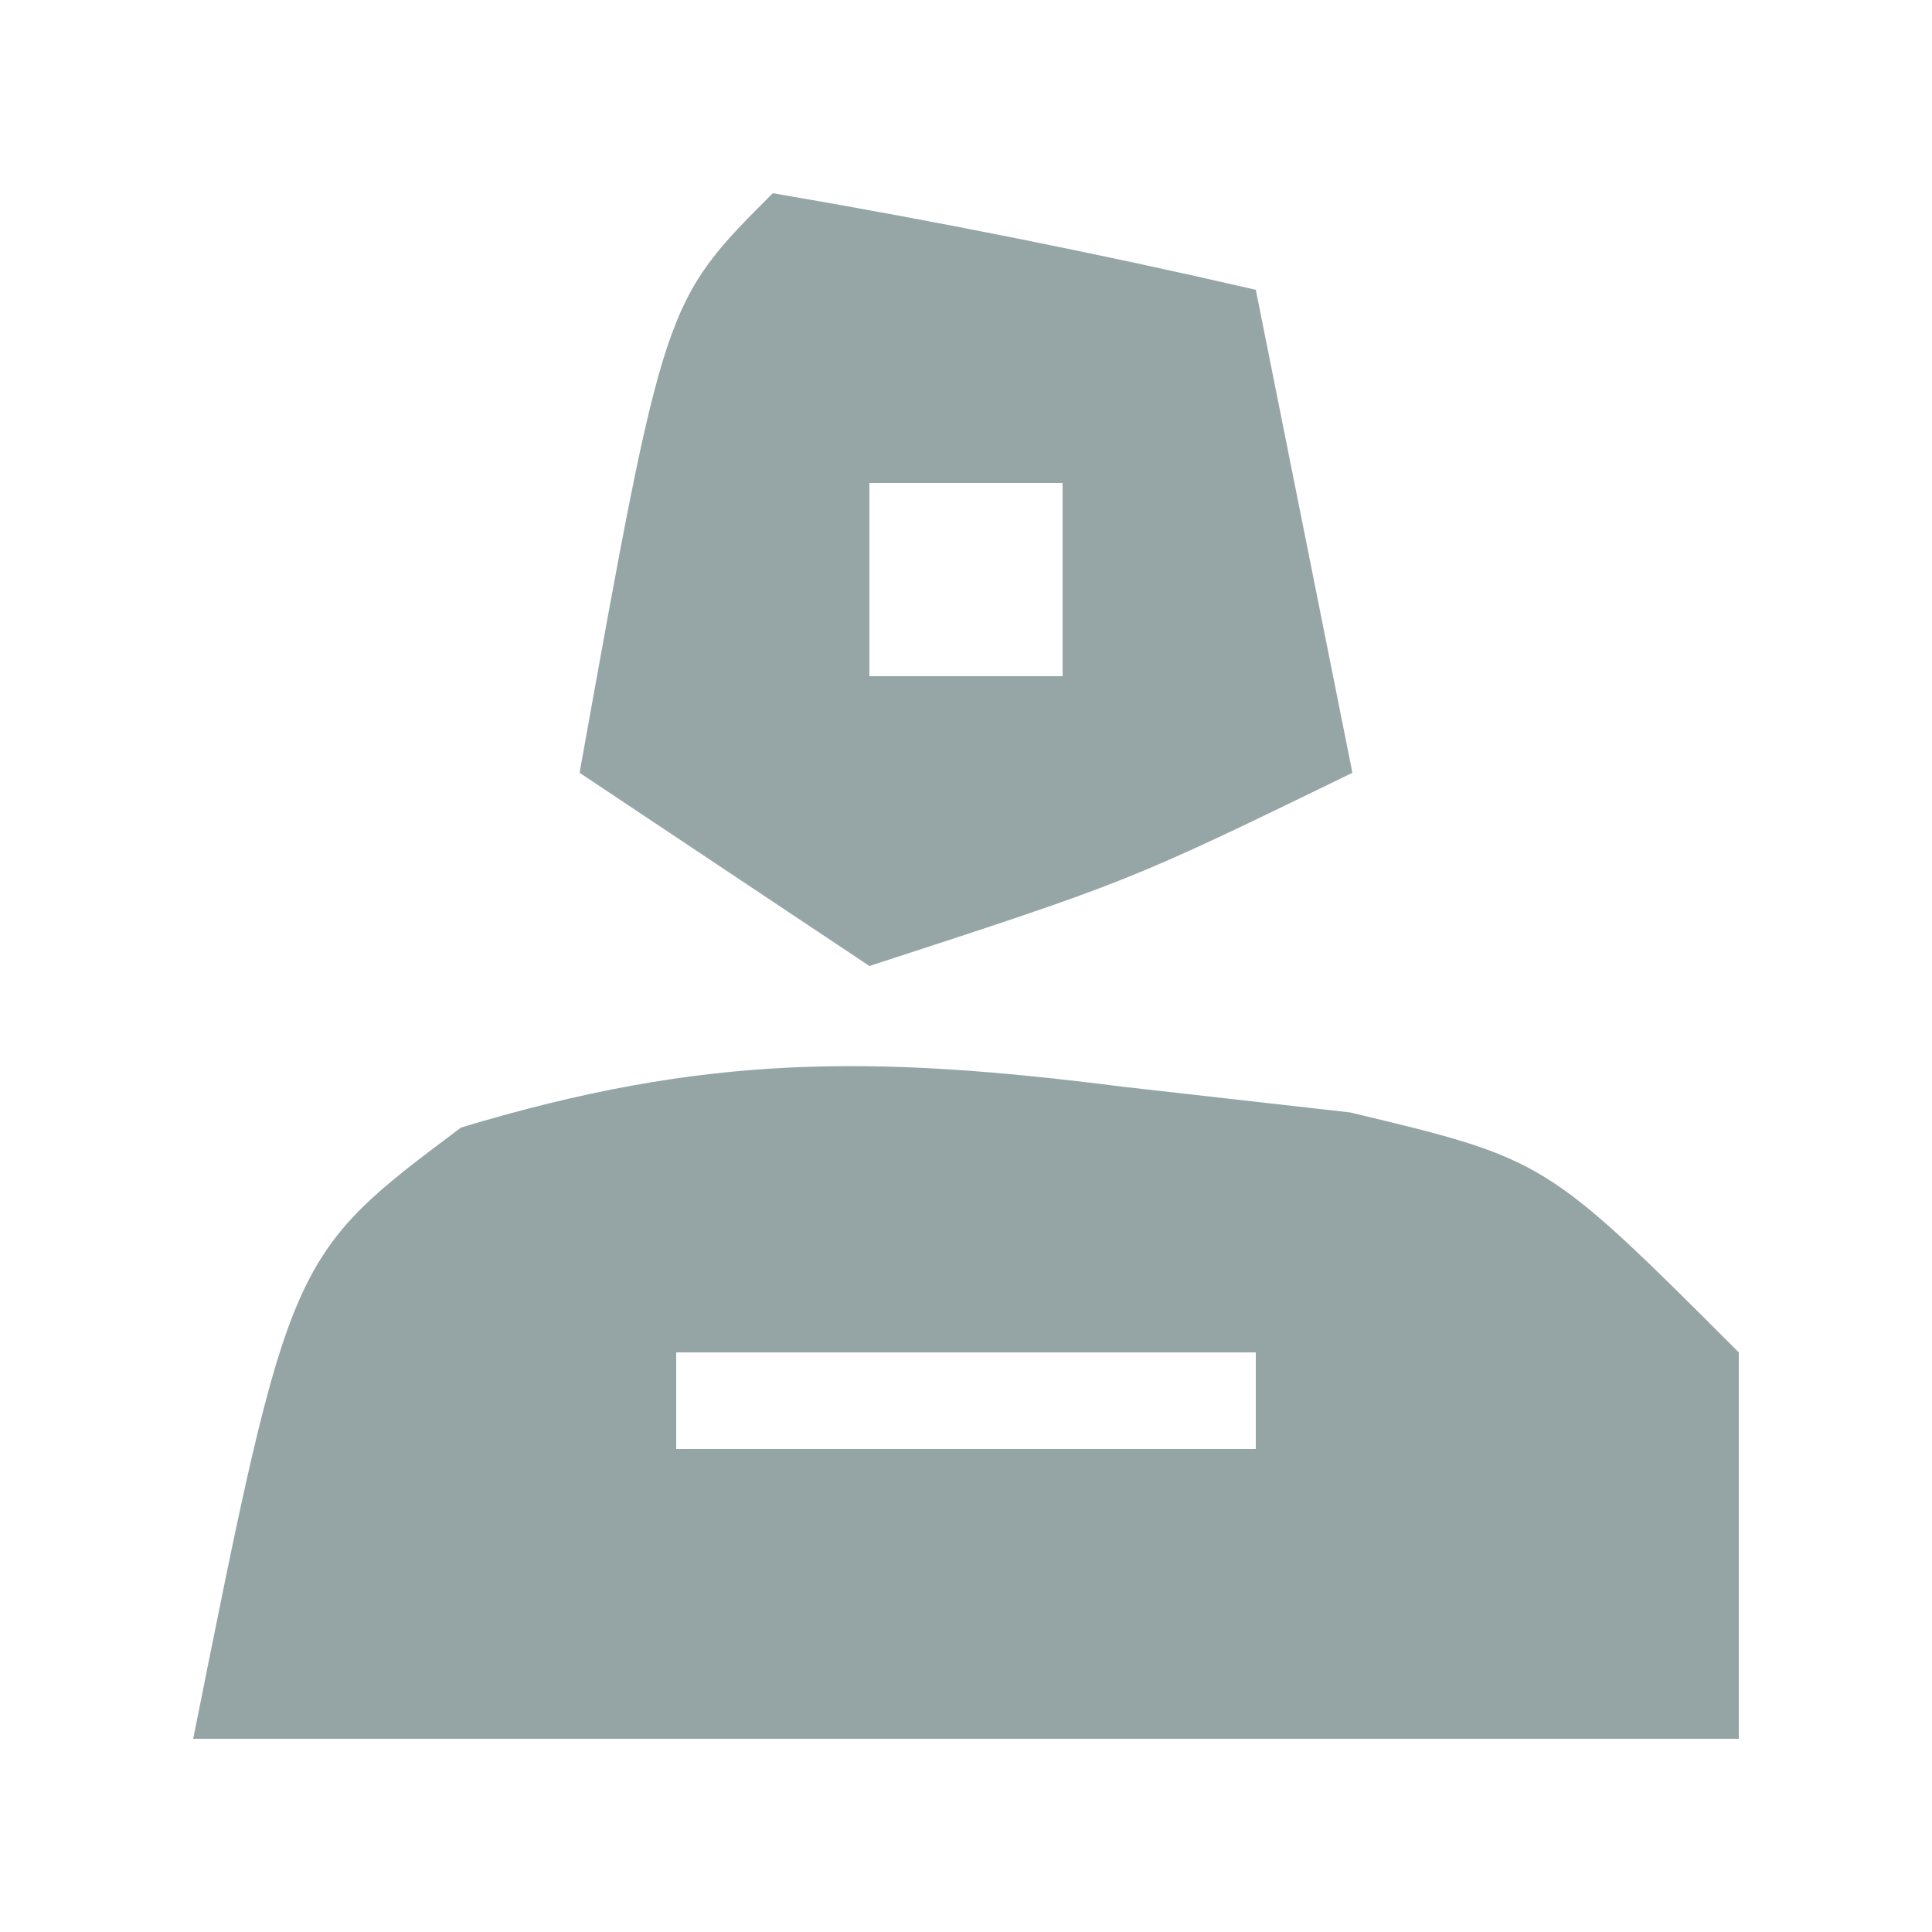 <?xml version="1.0" encoding="UTF-8"?>
<svg version="1.1" xmlns="http://www.w3.org/2000/svg" width="20" height="20">
<path d="M0 0 C1.164 0.131 1.164 0.131 2.352 0.266 C4.375 0.75 4.375 0.75 6.375 2.75 C6.375 4.07 6.375 5.39 6.375 6.75 C1.095 6.75 -4.185 6.75 -9.625 6.75 C-8.625 1.75 -8.625 1.75 -6.852 0.422 C-4.33 -0.339 -2.606 -0.331 0 0 Z M-4.625 2.75 C-4.625 3.08 -4.625 3.41 -4.625 3.75 C-2.645 3.75 -0.665 3.75 1.375 3.75 C1.375 3.42 1.375 3.09 1.375 2.75 C-0.605 2.75 -2.585 2.75 -4.625 2.75 Z " fill="#95A5A6" transform="translate(11.625,11.25)"/>
<path d="M0 0 C1.675 0.286 3.344 0.618 5 1 C5.33 2.65 5.66 4.3 6 6 C3.688 7.125 3.688 7.125 1 8 C0.01 7.34 -0.98 6.68 -2 6 C-1.125 1.125 -1.125 1.125 0 0 Z M1 3 C1 3.66 1 4.32 1 5 C1.66 5 2.32 5 3 5 C3 4.34 3 3.68 3 3 C2.34 3 1.68 3 1 3 Z " fill="#96A5A6" transform="translate(8,2)"/>
</svg>
